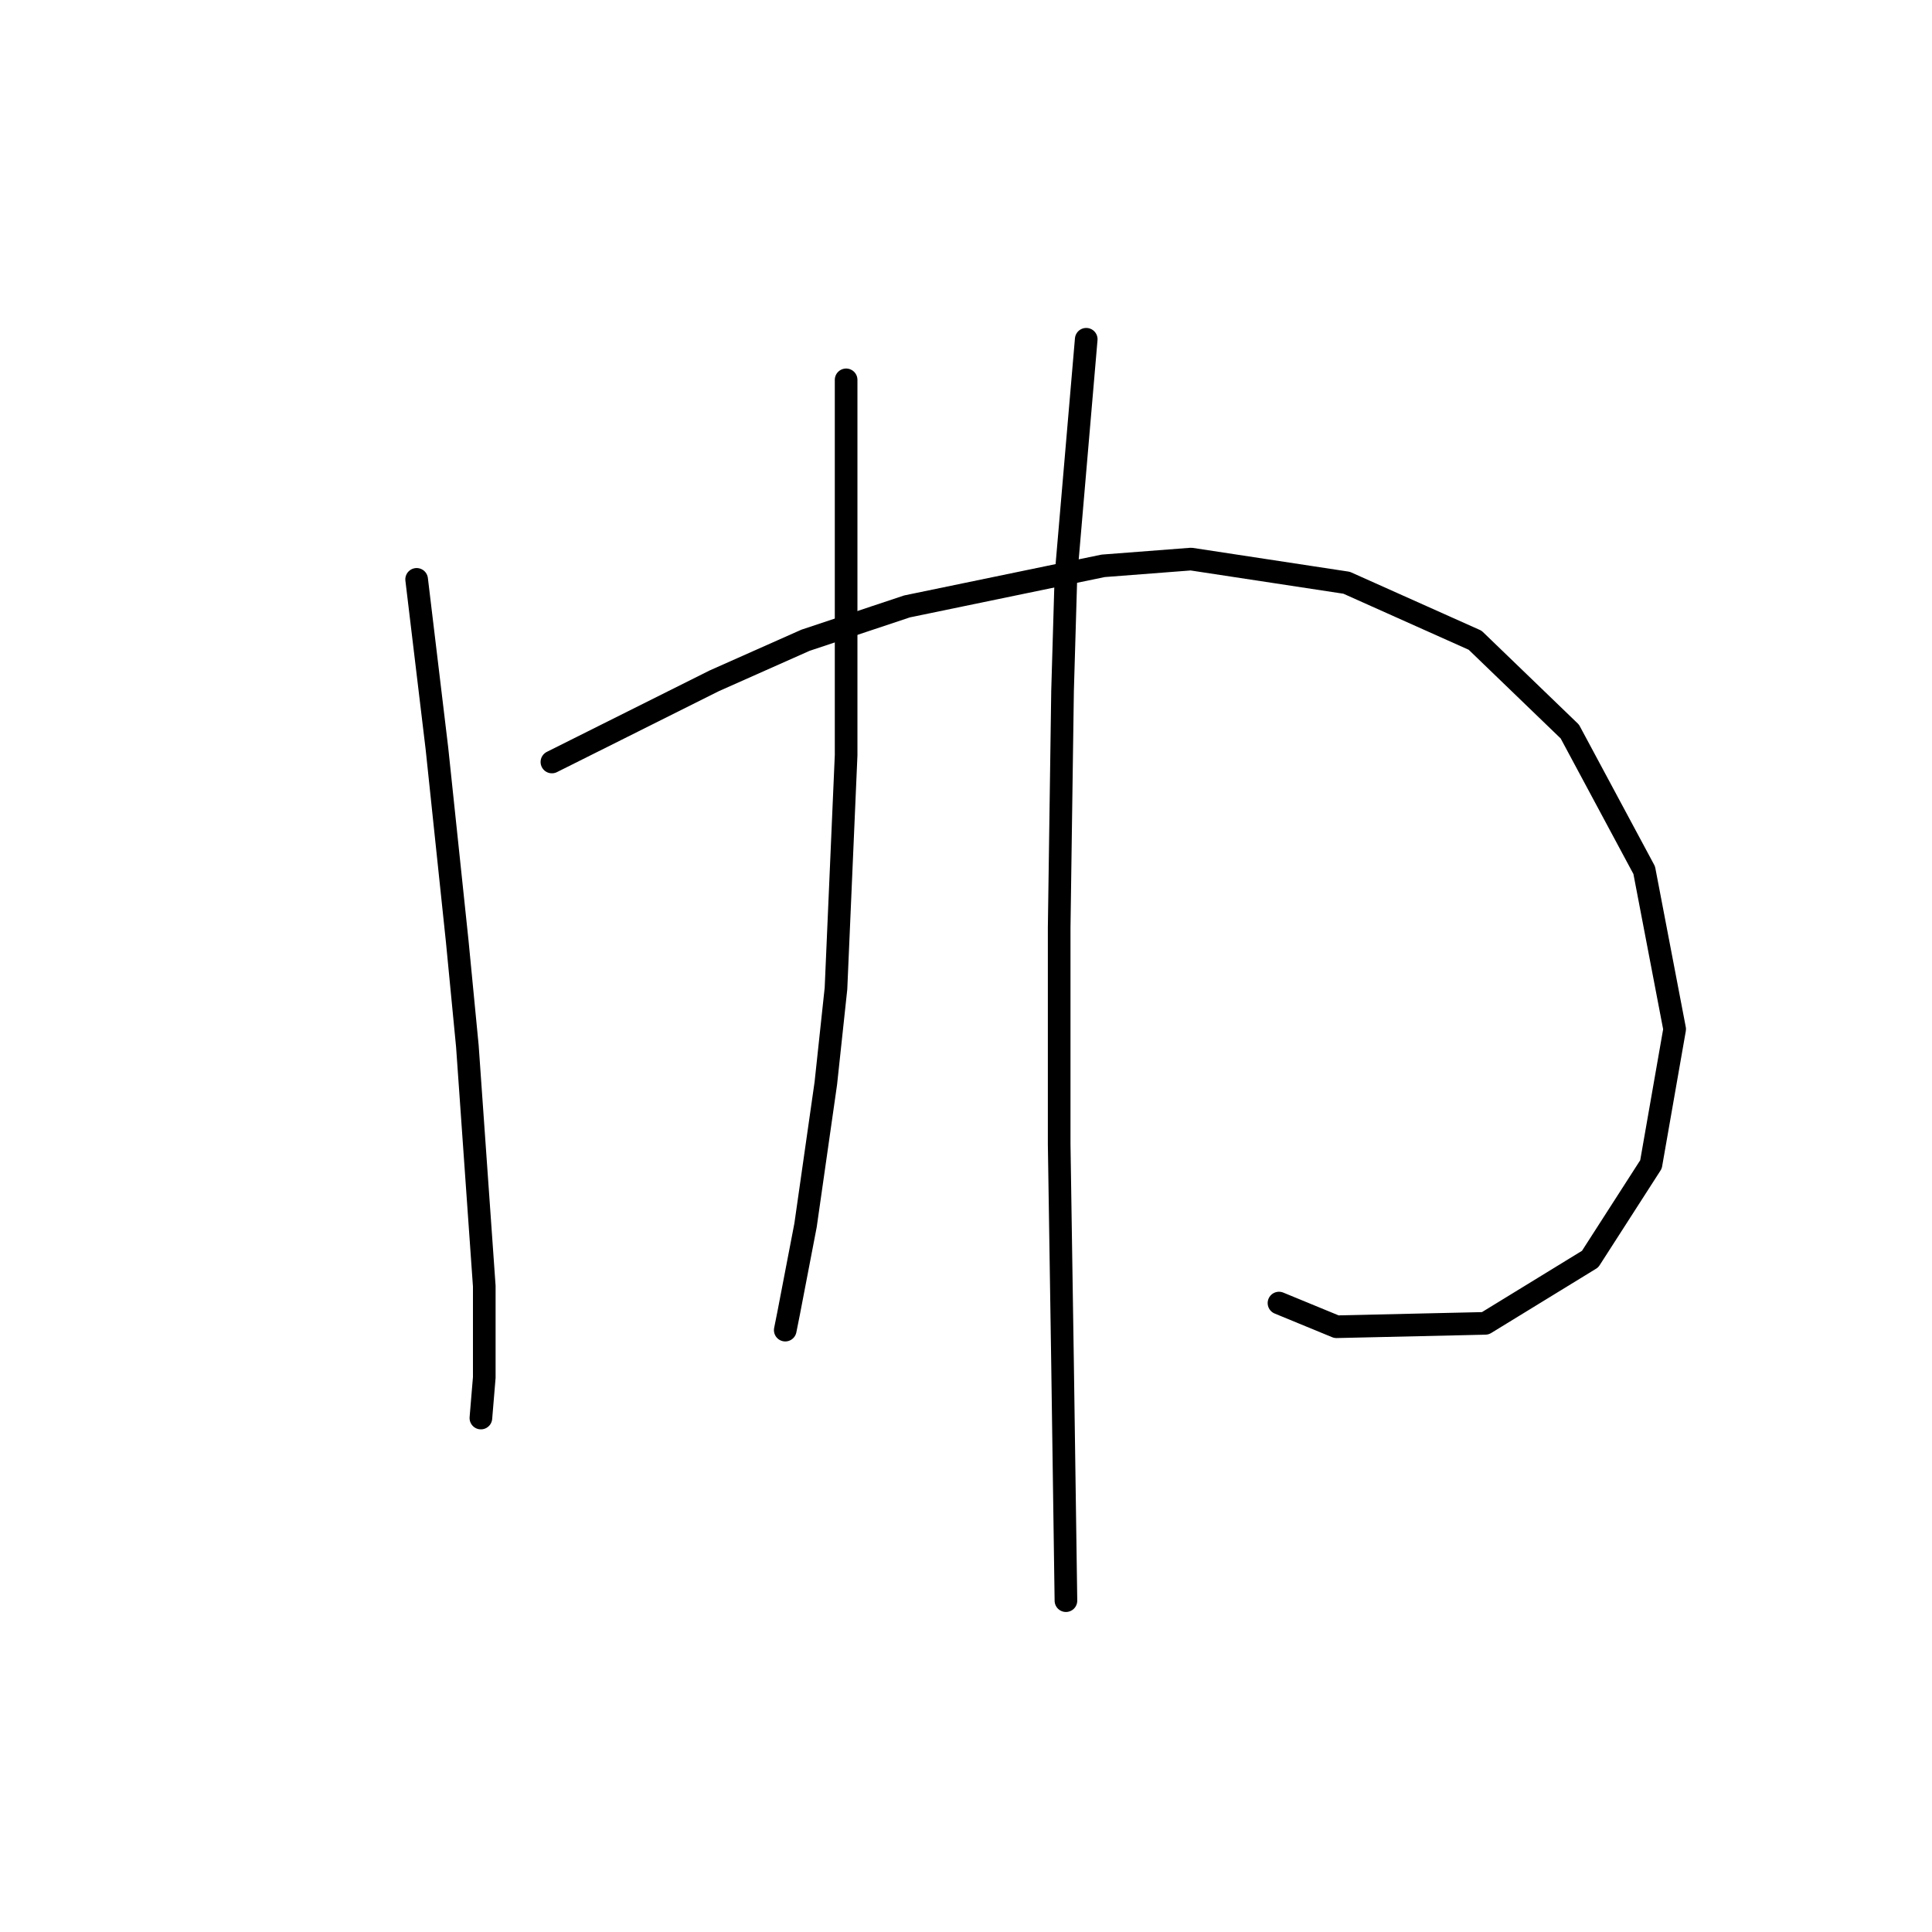 <?xml version="1.0" standalone="no"?>
    <svg width="256" height="256" xmlns="http://www.w3.org/2000/svg" version="1.1">
    <polyline stroke="black" stroke-width="3" stroke-linecap="round" fill="transparent" stroke-linejoin="round" points="55.207 76.769 56.551 87.972 57.895 99.174 60.584 124.716 61.928 138.607 64.169 170.423 64.169 182.521 63.721 187.898 63.721 187.898 " />
        <polyline stroke="black" stroke-width="3" stroke-linecap="round" fill="transparent" stroke-linejoin="round" points="73.131 100.967 83.885 95.59 94.639 90.212 106.738 84.835 120.181 80.354 146.171 74.977 157.822 74.081 178.434 77.218 195.462 84.835 208.009 96.934 217.867 115.306 221.9 136.367 218.763 154.291 210.698 166.838 196.807 175.352 177.09 175.8 169.472 172.663 169.472 172.663 " />
        <polyline stroke="black" stroke-width="3" stroke-linecap="round" fill="transparent" stroke-linejoin="round" points="112.115 50.332 112.115 66.463 112.115 82.595 112.115 100.071 110.771 130.99 109.427 143.536 106.738 162.357 104.498 174.007 104.05 176.248 104.05 176.248 " />
        <polyline stroke="black" stroke-width="3" stroke-linecap="round" fill="transparent" stroke-linejoin="round" points="143.931 44.954 142.586 60.638 141.242 76.321 140.794 91.557 140.346 122.924 140.346 138.159 140.346 151.602 140.794 180.729 141.242 212.096 141.242 212.096 " />
        </svg>
